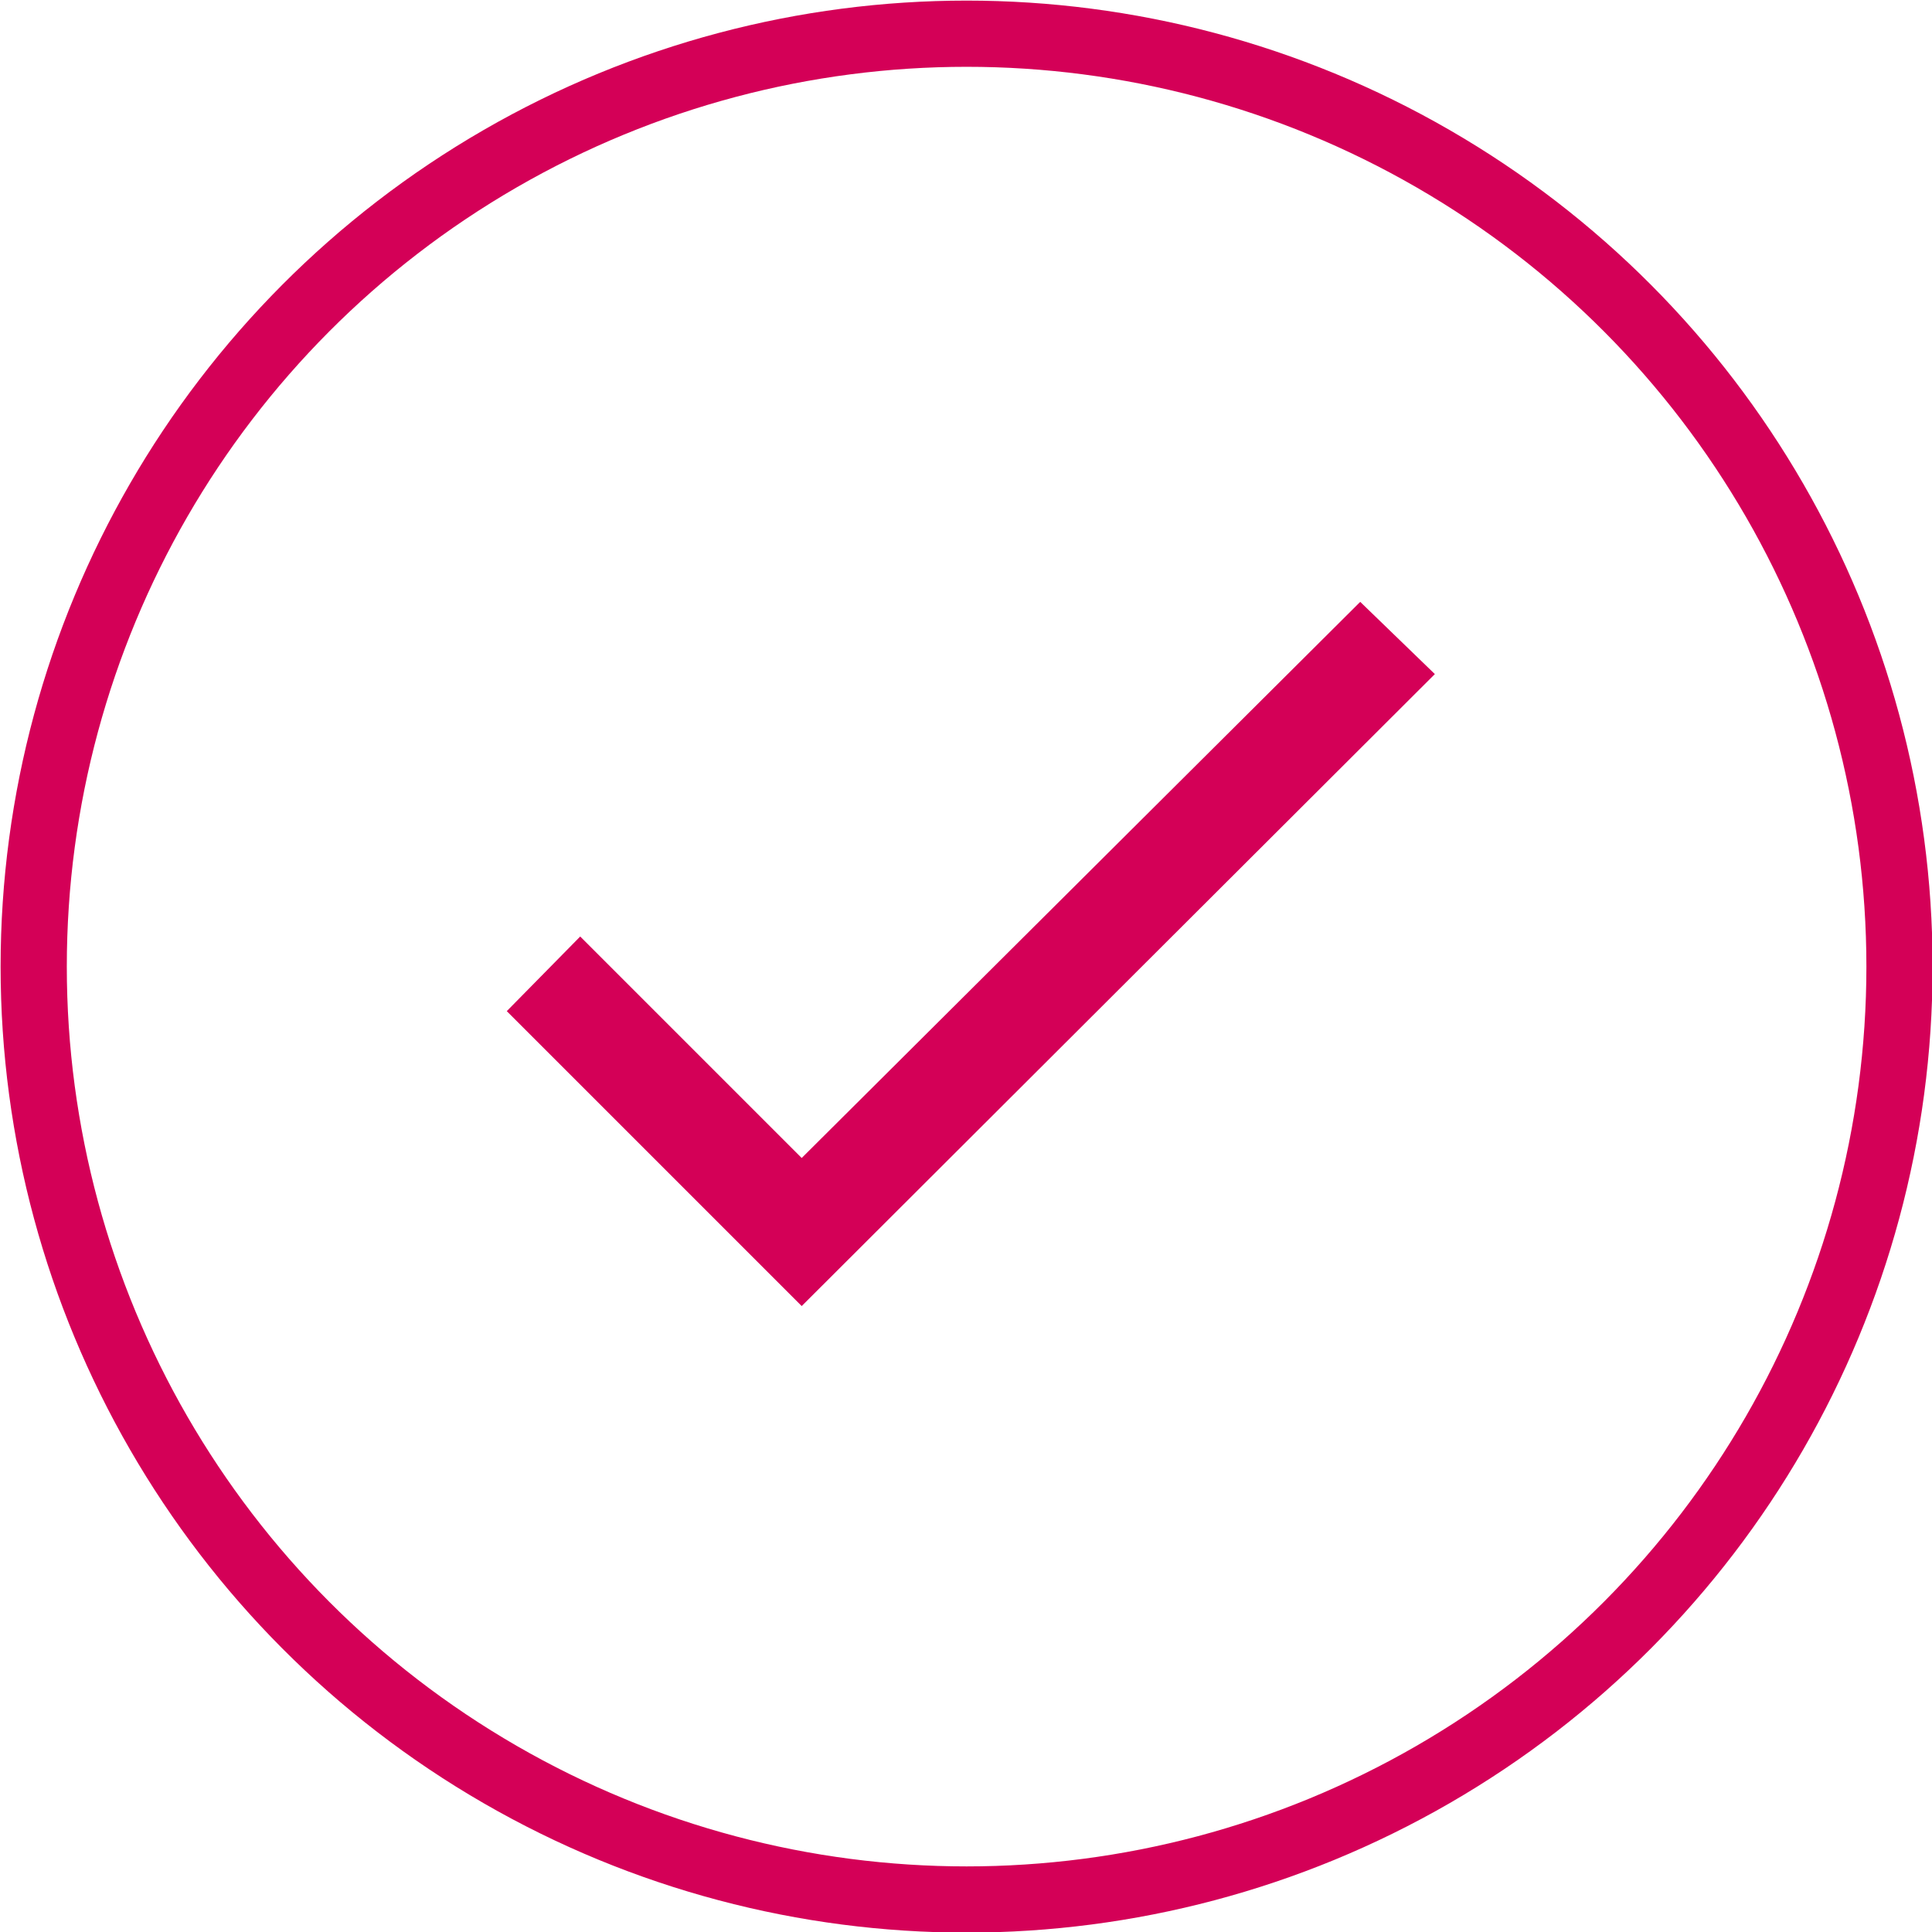 <svg xmlns="http://www.w3.org/2000/svg" viewBox="0 0 16.05 16.05"><defs><style>.cls-1{fill:#d40057;}.cls-2{fill:none;stroke:#d40057;stroke-miterlimit:10;stroke-width:0.55px;}</style></defs><title>Asset 69</title><g id="Layer_2" data-name="Layer 2"><g id="Layer_1-2" data-name="Layer 1"><path class="cls-1" d="M6.66,9.62,4.82,7.78l-.61.62,2.45,2.45L11.92,5.6,11.3,5Z"/><circle class="cls-2" cx="8.03" cy="8.03" r="7.75"/></g></g></svg>